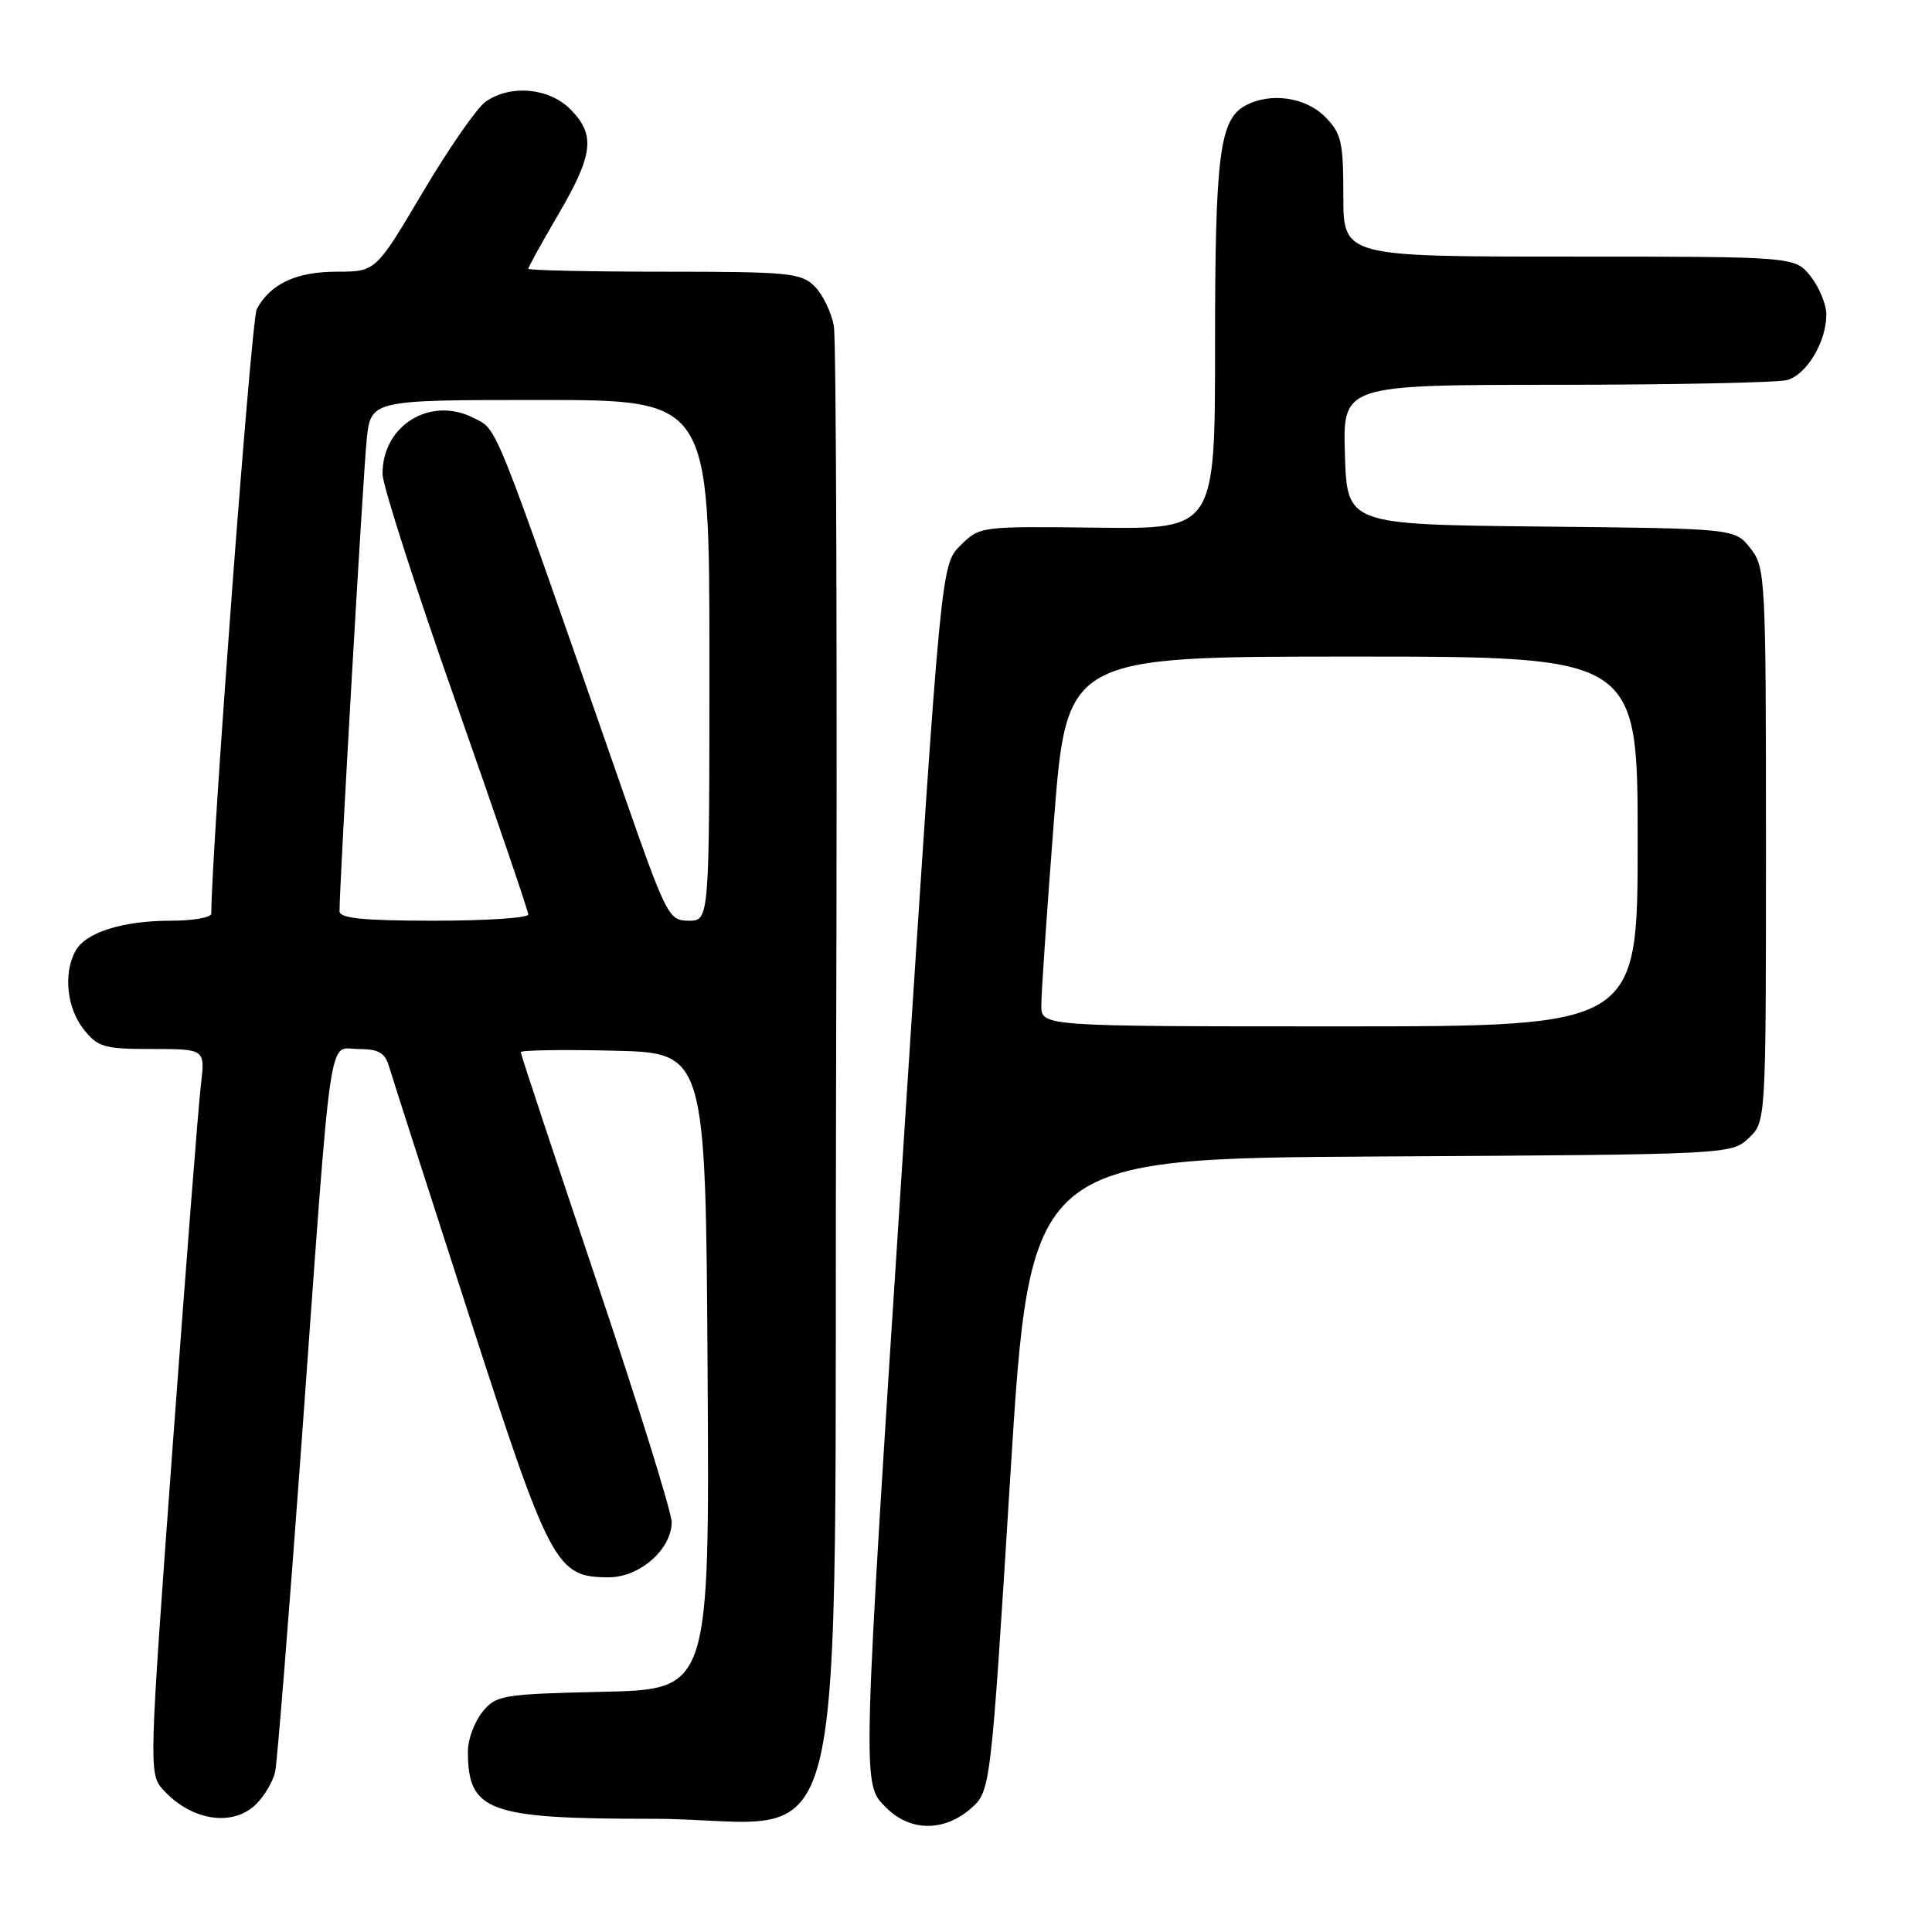 <?xml version="1.0" encoding="UTF-8" standalone="no"?>
<!DOCTYPE svg PUBLIC "-//W3C//DTD SVG 1.1//EN" "http://www.w3.org/Graphics/SVG/1.1/DTD/svg11.dtd" >
<svg xmlns="http://www.w3.org/2000/svg" xmlns:xlink="http://www.w3.org/1999/xlink" version="1.1" viewBox="0 0 256 256">
 <g >
 <path fill="currentColor"
d=" M 128.58 239.69 C 131.27 237.37 131.27 237.37 133.88 195.44 C 136.50 153.50 136.50 153.50 182.95 153.24 C 229.02 152.98 229.41 152.96 231.70 150.82 C 234.00 148.65 234.00 148.65 234.00 111.96 C 234.00 76.43 233.93 75.19 231.94 72.65 C 229.88 70.03 229.88 70.03 204.19 69.77 C 178.50 69.50 178.50 69.50 178.21 60.25 C 177.92 51.00 177.92 51.00 206.21 50.99 C 221.77 50.98 235.53 50.70 236.79 50.36 C 239.38 49.67 242.00 45.30 242.00 41.68 C 242.00 40.36 241.07 38.08 239.93 36.63 C 237.85 34.00 237.85 34.00 207.93 34.00 C 178.00 34.00 178.00 34.00 178.00 25.95 C 178.00 18.75 177.74 17.65 175.55 15.45 C 172.95 12.86 168.34 12.21 165.04 13.98 C 161.60 15.82 161.00 20.52 161.00 45.71 C 161.00 70.11 161.00 70.11 145.41 69.92 C 129.90 69.73 129.80 69.74 127.26 72.28 C 124.70 74.84 124.70 74.84 119.88 149.17 C 114.13 237.91 114.17 236.26 117.45 239.55 C 120.59 242.68 125.03 242.74 128.58 239.69 Z  M 33.97 239.03 C 35.06 237.94 36.18 236.03 36.46 234.78 C 36.73 233.52 38.31 213.82 39.97 191.00 C 44.06 134.52 43.41 139.00 47.50 139.00 C 50.13 139.00 51.01 139.49 51.53 141.25 C 51.89 142.49 56.66 157.31 62.12 174.20 C 72.93 207.62 73.67 209.00 80.68 209.00 C 84.76 209.00 89.00 205.28 89.00 201.69 C 89.00 200.38 84.50 185.93 79.00 169.60 C 73.50 153.26 69.00 139.68 69.00 139.42 C 69.00 139.15 74.51 139.06 81.25 139.22 C 93.50 139.50 93.50 139.50 93.76 181.67 C 94.02 223.85 94.02 223.85 79.92 224.17 C 66.50 224.48 65.73 224.61 63.91 226.86 C 62.86 228.16 62.00 230.48 62.00 232.03 C 62.00 240.04 64.62 241.00 86.43 241.00 C 113.44 241.00 110.44 253.34 110.79 140.83 C 110.95 88.95 110.81 45.01 110.49 43.19 C 110.16 41.38 109.01 39.01 107.94 37.94 C 106.16 36.16 104.49 36.00 88.00 36.00 C 78.10 36.00 70.00 35.82 70.00 35.61 C 70.00 35.40 71.80 32.14 74.00 28.38 C 78.64 20.44 78.93 17.84 75.55 14.45 C 72.71 11.62 67.62 11.18 64.35 13.47 C 63.20 14.28 59.45 19.68 56.02 25.47 C 49.79 36.00 49.79 36.00 44.62 36.00 C 39.25 36.00 35.81 37.61 34.02 40.97 C 33.29 42.32 28.00 112.78 28.00 121.06 C 28.00 121.57 25.59 122.00 22.65 122.00 C 16.20 122.00 11.31 123.56 9.98 126.04 C 8.38 129.03 8.86 133.55 11.07 136.37 C 12.96 138.76 13.77 139.00 20.17 139.00 C 27.19 139.00 27.19 139.00 26.62 143.75 C 26.30 146.36 24.62 167.96 22.87 191.75 C 19.74 234.33 19.72 235.03 21.59 237.12 C 25.33 241.28 30.87 242.13 33.97 239.03 Z  M 137.98 133.25 C 137.97 131.74 138.72 120.71 139.65 108.75 C 141.35 87.00 141.35 87.00 179.17 87.00 C 217.00 87.00 217.00 87.00 217.00 111.50 C 217.00 136.00 217.00 136.00 177.50 136.00 C 138.00 136.00 138.00 136.00 137.98 133.25 Z  M 44.99 120.75 C 44.96 117.50 48.11 62.87 48.59 58.25 C 49.14 53.00 49.14 53.00 71.57 53.00 C 94.00 53.00 94.00 53.00 94.00 87.50 C 94.00 122.00 94.00 122.00 91.25 122.00 C 88.59 121.99 88.31 121.44 82.32 104.25 C 65.13 54.91 65.98 57.04 62.80 55.40 C 57.05 52.43 50.63 56.36 50.69 62.83 C 50.70 64.30 55.05 77.84 60.36 92.93 C 65.66 108.01 70.00 120.72 70.00 121.18 C 70.00 121.63 64.38 122.00 57.50 122.00 C 48.17 122.00 45.00 121.68 44.99 120.75 Z "/>
</g>
</svg>